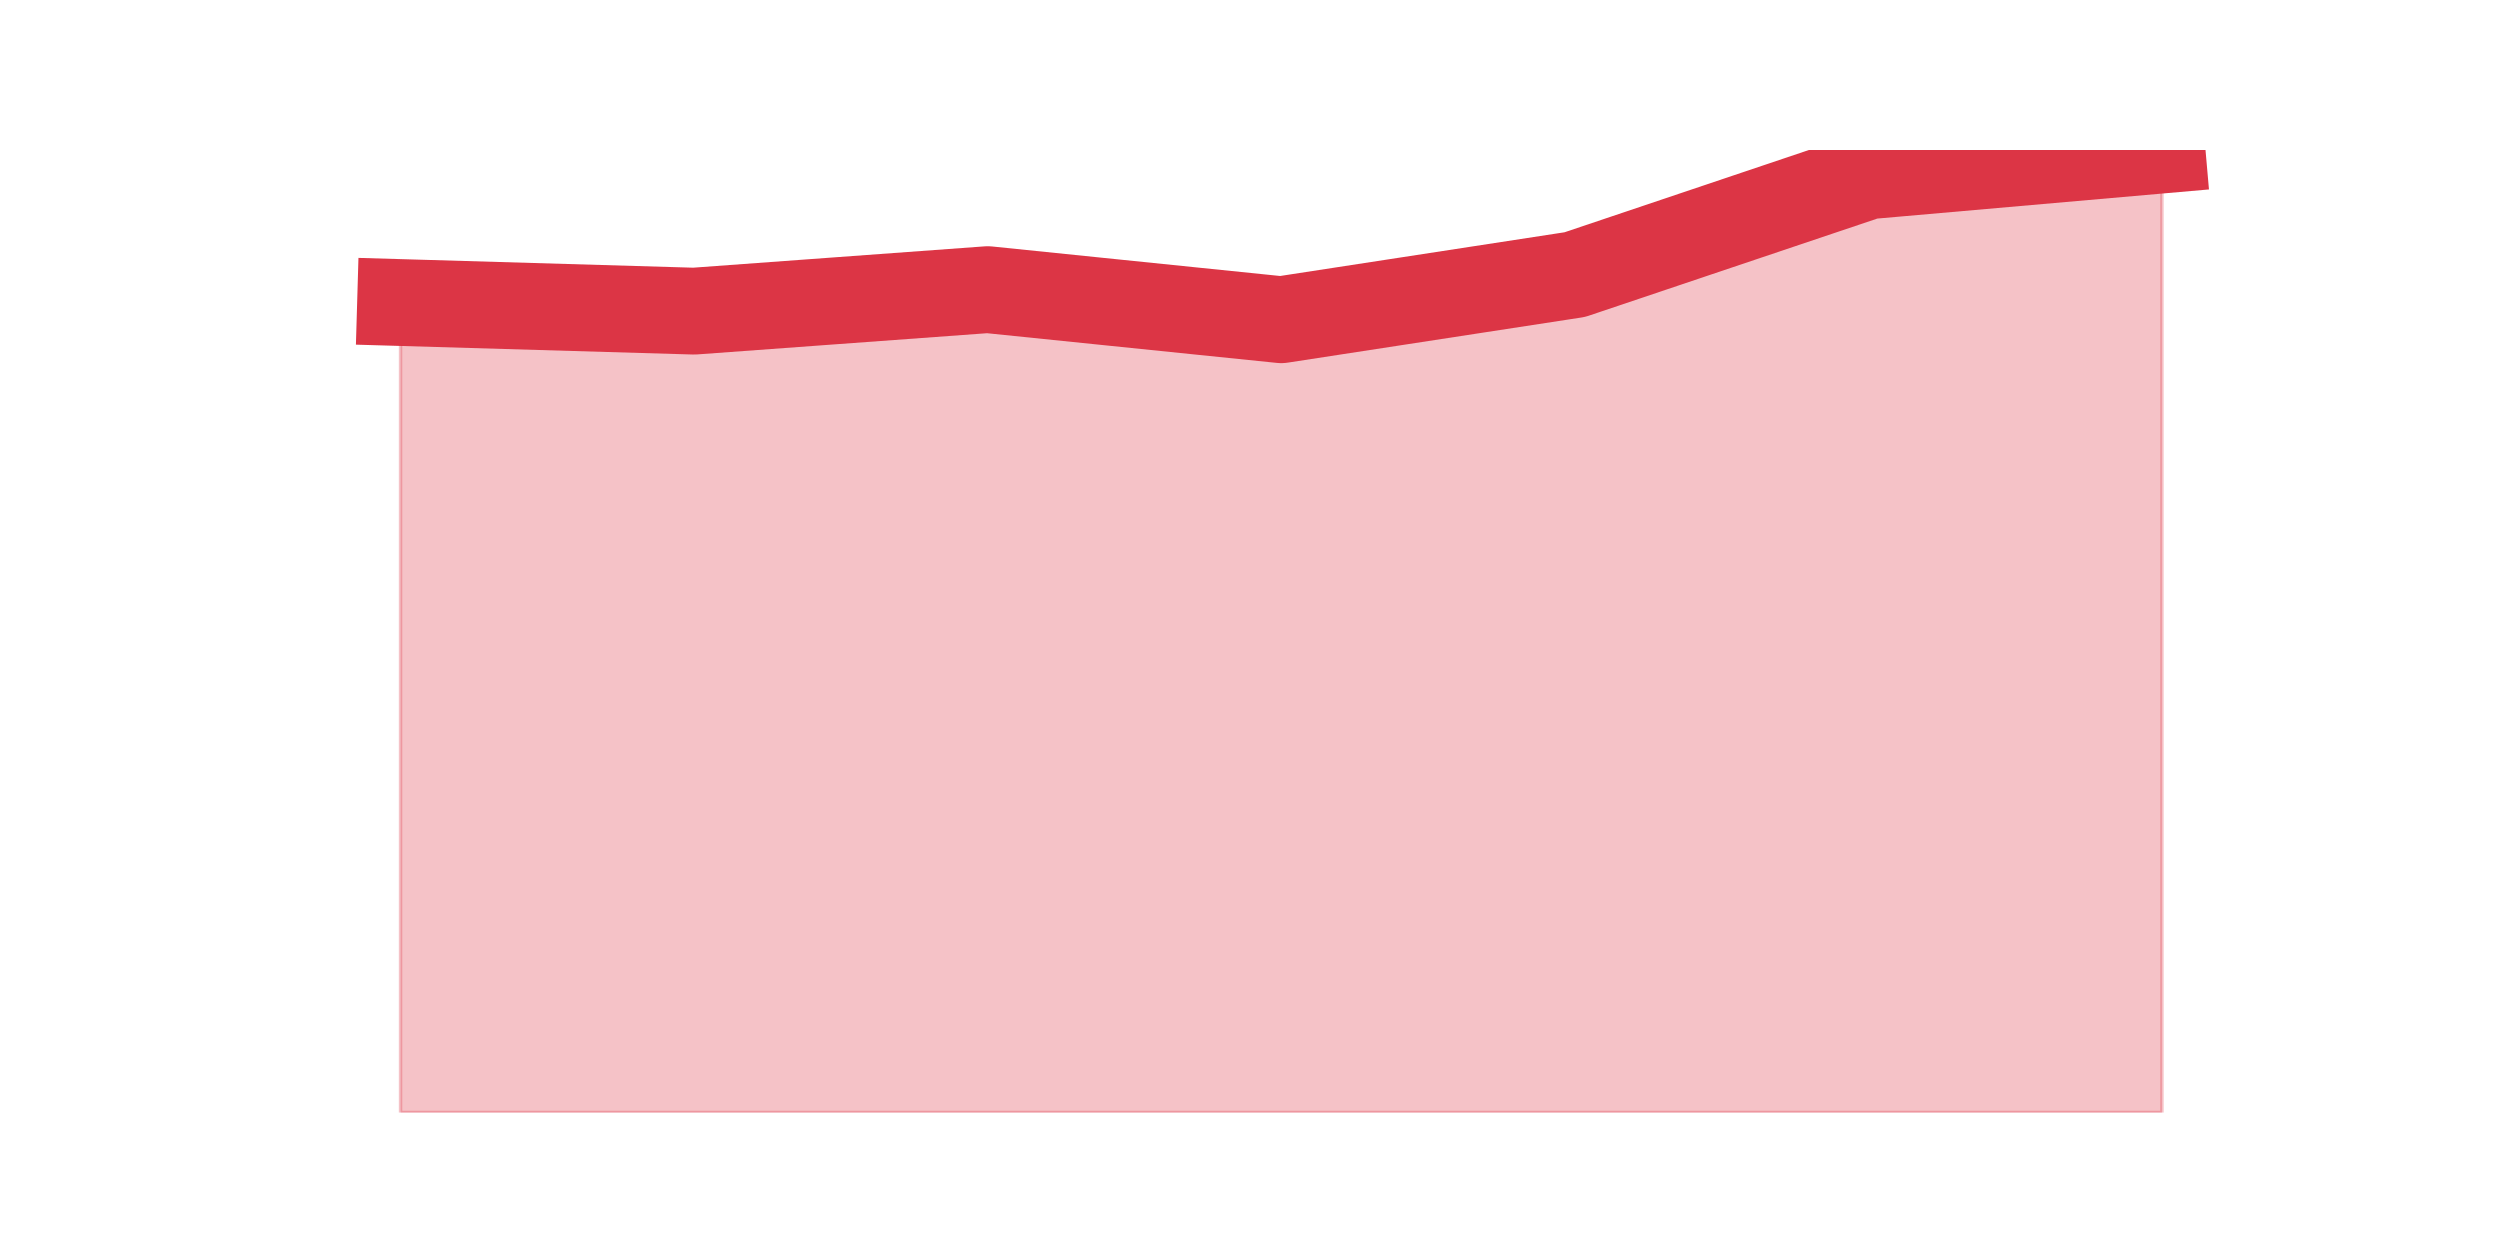 <?xml version="1.0" encoding="utf-8" standalone="no"?>
<!DOCTYPE svg PUBLIC "-//W3C//DTD SVG 1.1//EN"
  "http://www.w3.org/Graphics/SVG/1.1/DTD/svg11.dtd">
<svg height="360pt" version="1.1" viewBox="0 0 720 360" width="720pt" xmlns="http://www.w3.org/2000/svg" xmlns:xlink="http://www.w3.org/1999/xlink">
 <defs>
  <style type="text/css">*{stroke-linecap:butt;stroke-linejoin:round;}</style>
 </defs>
 <g id="figure_1">
  <g id="patch_1">
   <path d="M 0 360 
L 720 360 
L 720 0 
L 0 0 
z
" style="fill:none;"/>
  </g>
  <g id="axes_1">
   <g id="matplotlib.axis_1"/>
   <g id="matplotlib.axis_2"/>
   <g id="PolyCollection_1">
    <defs>
     <path d="M 115.364 -272.869 
L 115.364 -39.6 
L 199.909 -39.6 
L 284.455 -39.6 
L 369 -39.6 
L 453.545 -39.6 
L 538.091 -39.6 
L 622.636 -39.6 
L 622.636 -316.8 
L 622.636 -316.8 
L 538.091 -309.375 
L 453.545 -280.913 
L 369 -267.919 
L 284.455 -276.581 
L 199.909 -270.394 
L 115.364 -272.869 
z
" id="m6f57648133" style="stroke:#dc3545;stroke-opacity:0.3;"/>
    </defs>
    <g clip-path="url(#p9df23f9e79)">
     <use style="fill:#dc3545;fill-opacity:0.3;stroke:#dc3545;stroke-opacity:0.3;" x="0" xlink:href="#m6f57648133" y="360"/>
    </g>
   </g>
   <g id="line2d_1">
    <path clip-path="url(#p9df23f9e79)" d="M 115.364 87.131 
L 199.909 89.606 
L 284.455 83.419 
L 369 92.081 
L 453.545 79.088 
L 538.091 50.625 
L 622.636 43.2 
" style="fill:none;stroke:#dc3545;stroke-linecap:square;stroke-width:25;"/>
   </g>
  </g>
 </g>
 <defs>
  <clipPath id="p9df23f9e79">
   <rect height="277.2" width="558" x="90" y="43.2"/>
  </clipPath>
 </defs>
</svg>
